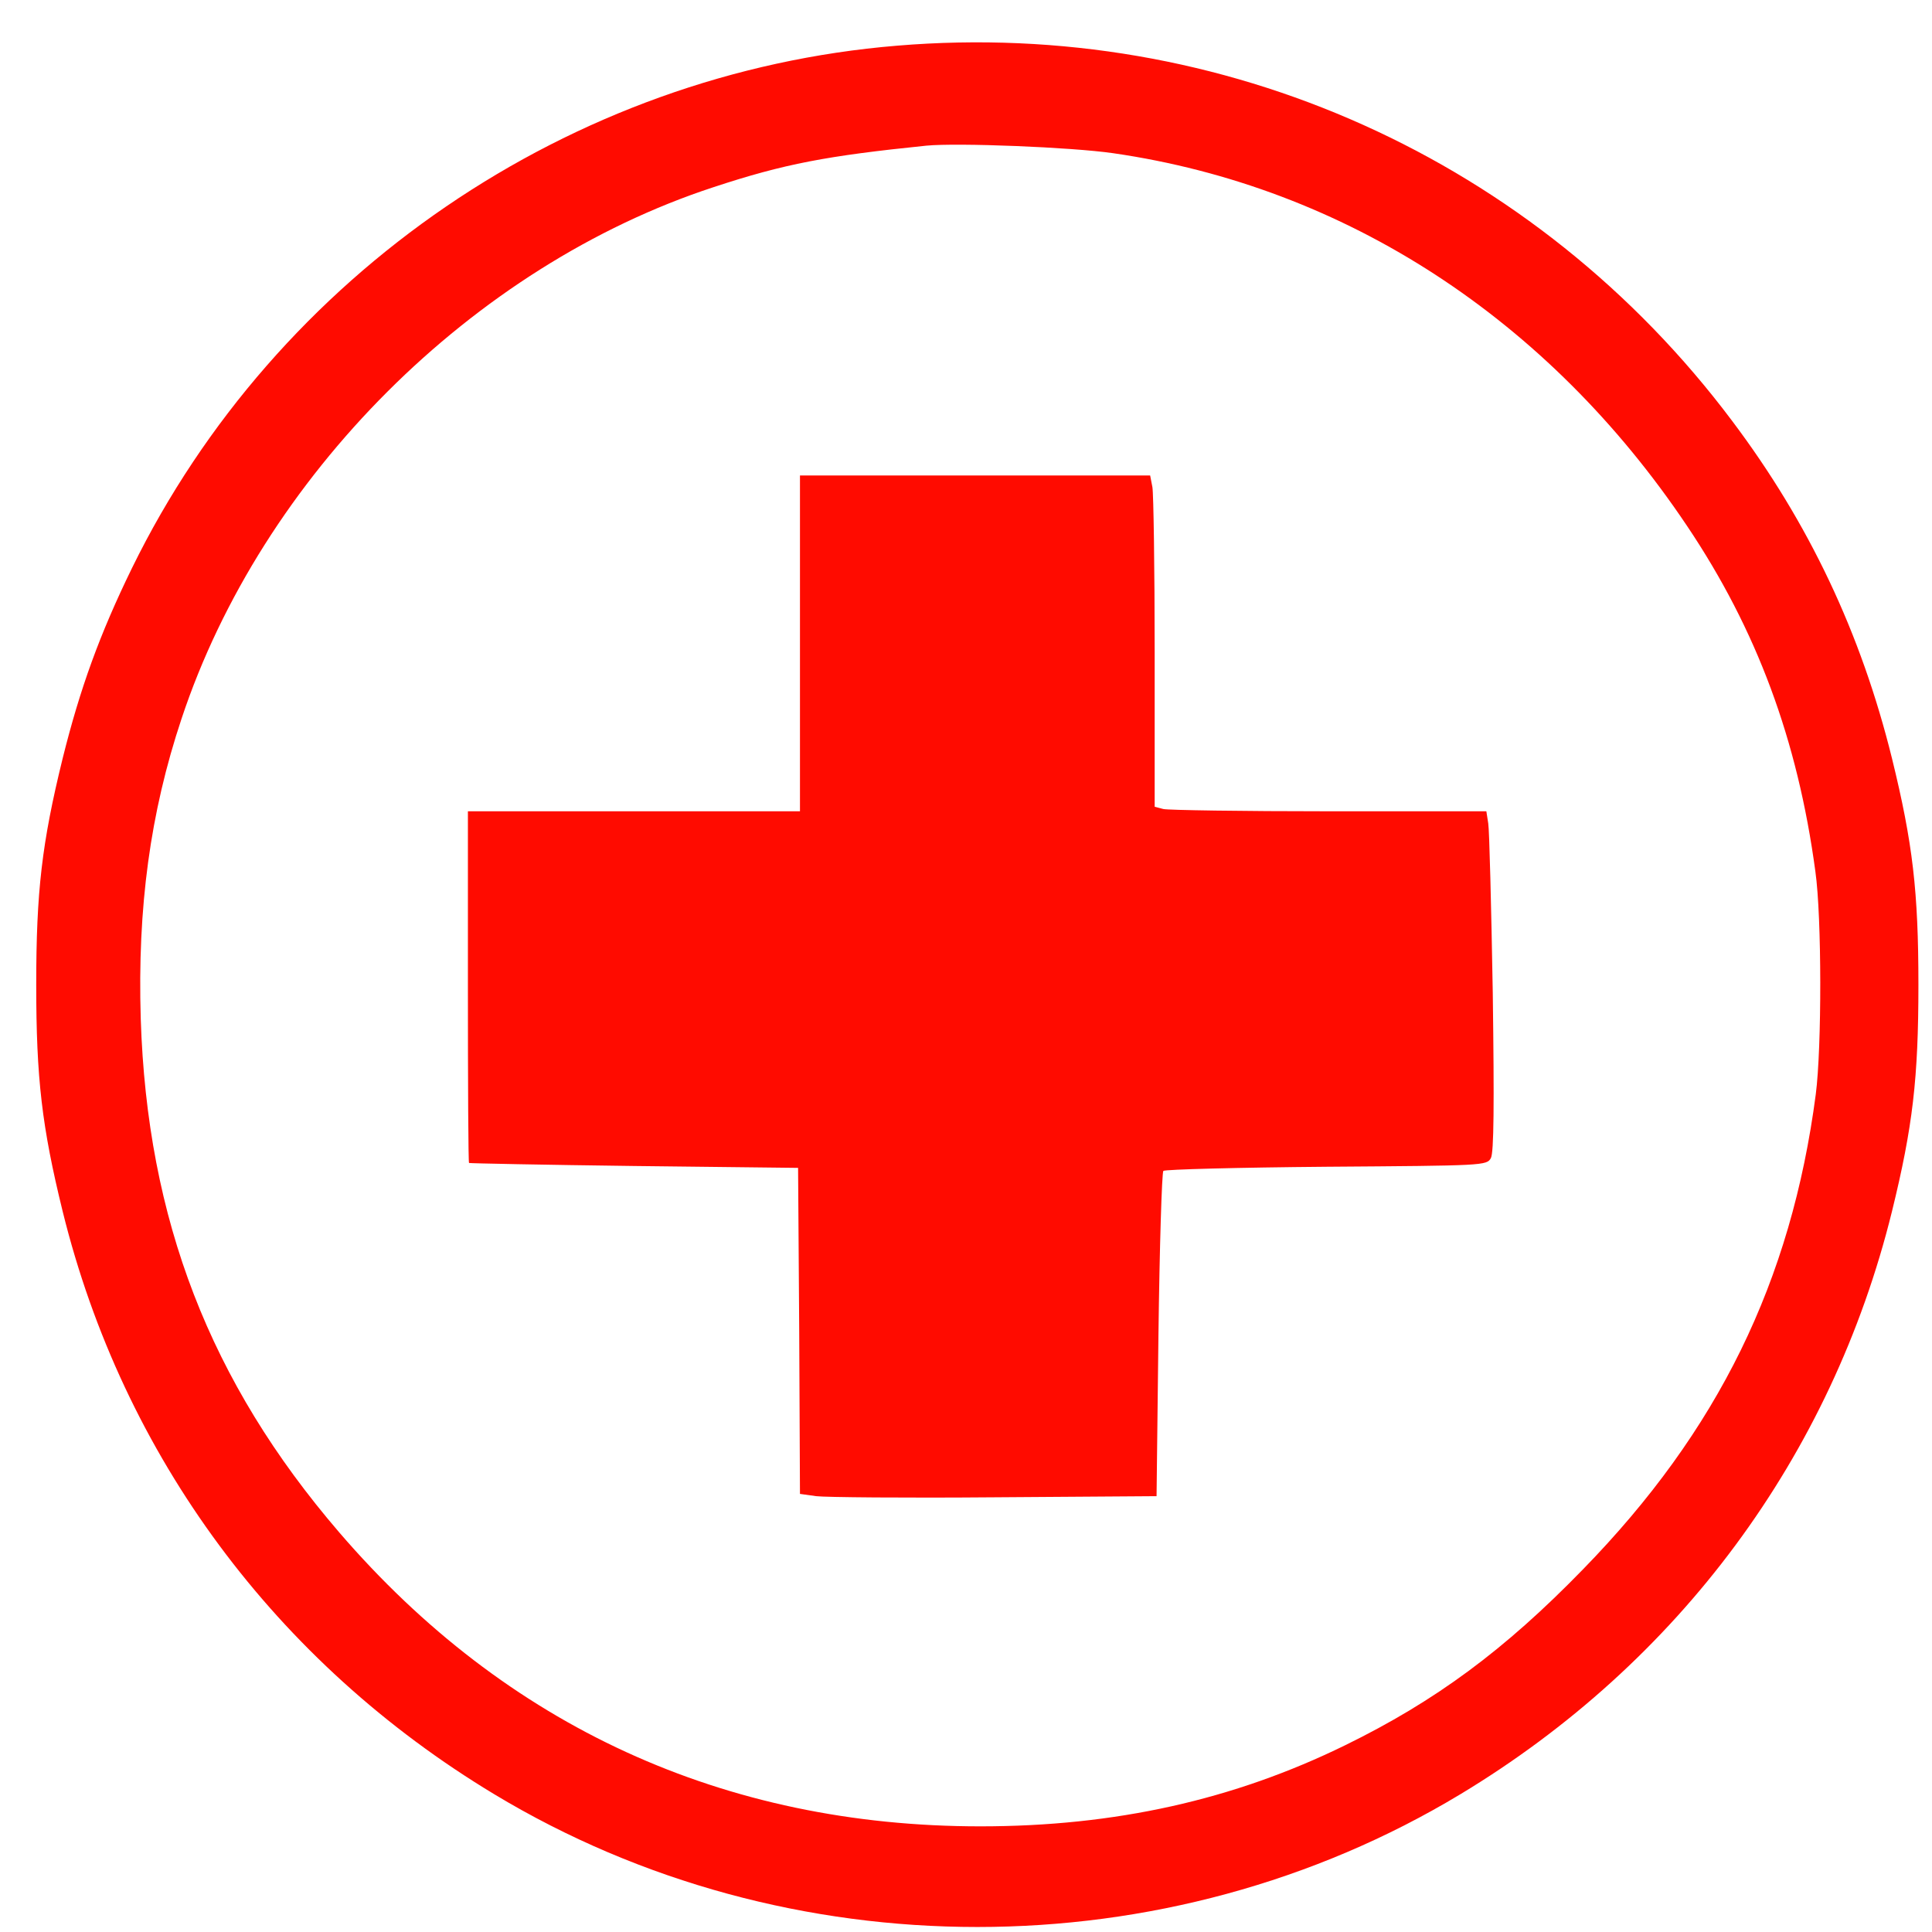 <svg version="1.0" xmlns="http://www.w3.org/2000/svg" width="512pt" height="512pt" viewBox="0 0 512 512" preserveAspectRatio="xMidYMid meet">

	<g transform="translate(0,512) scale(0.1,-0.1)" fill="#ff0b00" stroke="none">
		<path d="M2378 4999 c-866 -71 -1646 -604 -2028 -1384 -86 -176 -138 -320 -184 -505 -55 -224 -70 -352 -70 -600 0 -248 15 -376 70 -600 160 -649 565 -1196 1144 -1545 778 -469 1782 -469 2560 0 579 349 984 896 1144 1545 55 224 70 352 70 600 0 248 -15 376 -70 600 -82 332 -220 624 -424 895 -520 693 -1348 1066 -2212 994z m572 -285 c615 -89 1153 -439 1521 -988 184 -274 293 -566 340 -916 17 -121 17 -466 1 -590 -65 -496 -259 -892 -617 -1259 -208 -214 -391 -349 -630 -466 -296 -145 -610 -215 -967 -215 -679 0 -1257 265 -1699 779 -343 399 -509 829 -526 1361 -9 295 25 546 108 795 213 642 772 1200 1410 1409 188 62 300 83 564 110 83 8 384 -4 495 -20z" fill="#ff0b00"/>
		<path d="M2120 3415 l0 -445 -440 0 -440 0 0 -465 c0 -256 1 -466 3 -467 1 -1 198 -5 437 -8 l435 -5 3 -432 2 -432 43 -6 c23 -3 236 -5 472 -3 l430 3 5 427 c3 234 9 430 13 435 5 4 199 9 433 11 417 3 424 3 435 23 8 15 9 140 5 438 -4 229 -9 431 -12 449 l-5 32 -417 0 c-229 0 -427 3 -439 6 l-23 6 0 408 c0 224 -3 422 -6 439 l-6 31 -464 0 -464 0 0 -445z" fill="#ff0b00"/>
	</g>
</svg>